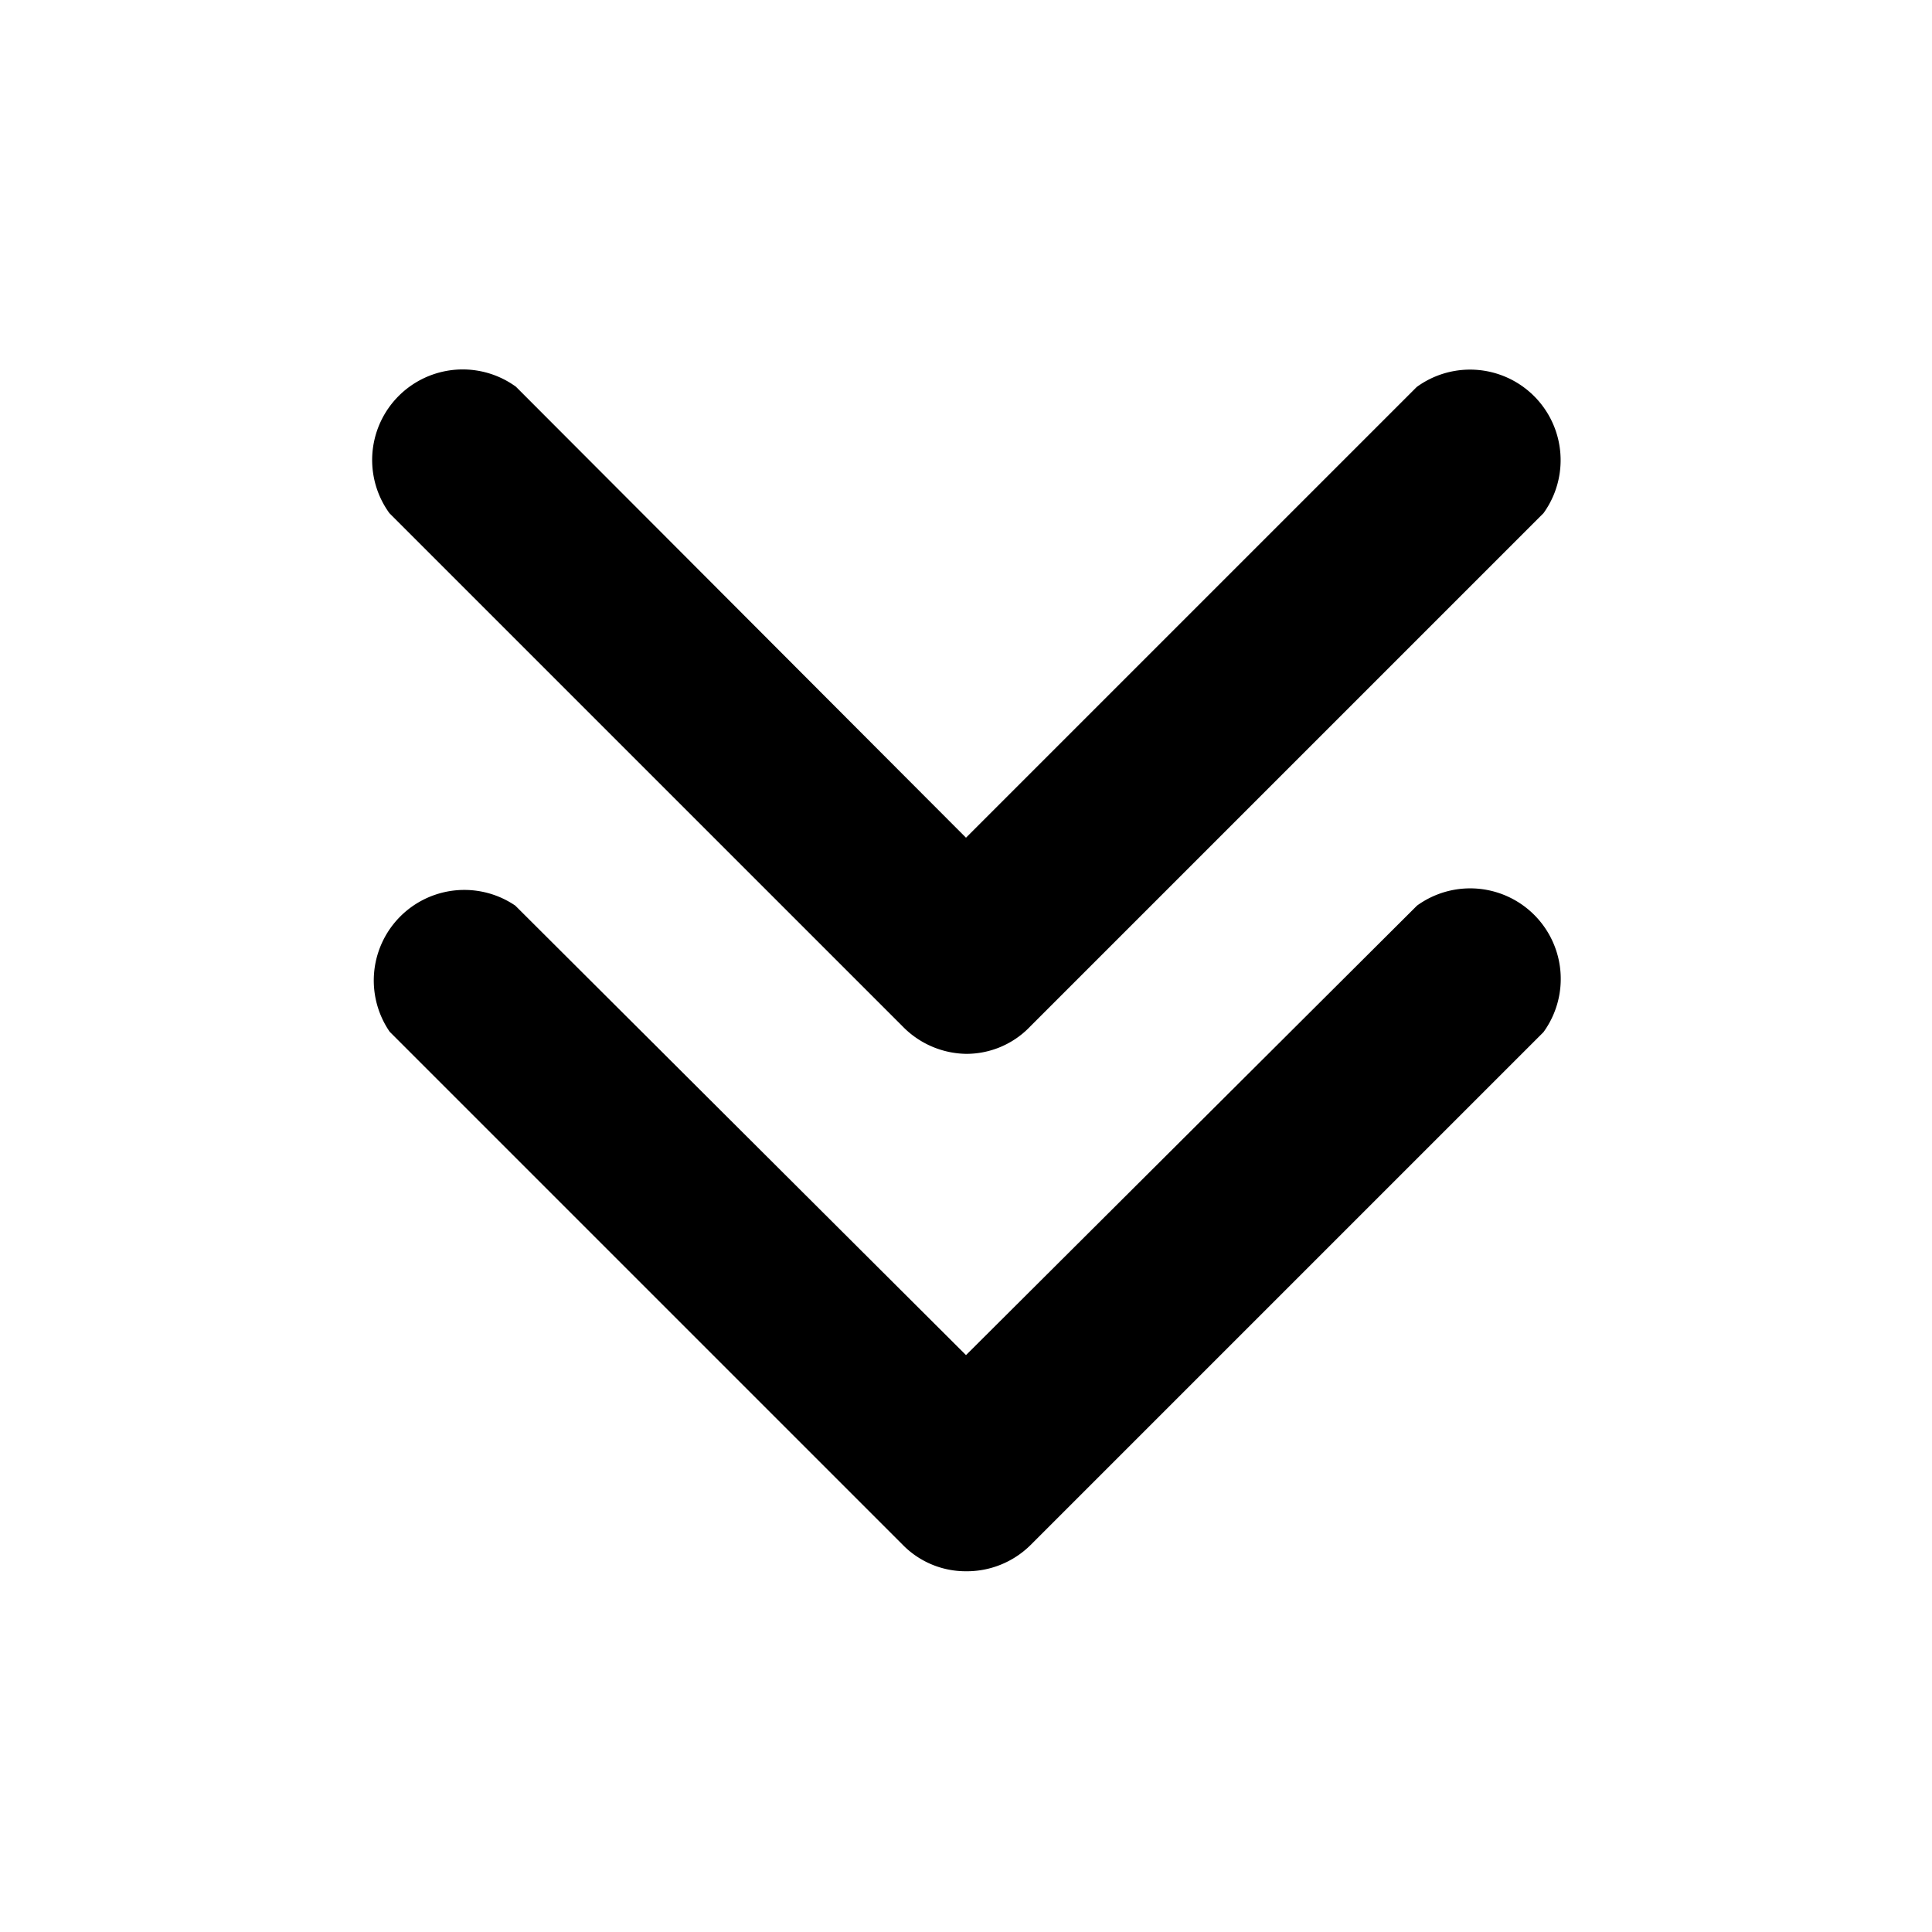 <svg xmlns="http://www.w3.org/2000/svg" viewBox="0 0 64 64">
  <path d="M32 52.05a2.92 2.92 0 01-2.09-.87l-17-17A3 3 0 0117.07 30L32 44.89 46.94 30a3 3 0 014.19 4.19l-17 17a3 3 0 01-2.13.86z" class="cls-1"/>
  <path d="M32 34.91a3 3 0 01-2.1-.91l-17-17a3 3 0 014.19-4.19L32 27.75l14.93-14.93a3 3 0 014.2 4.18l-17 17a2.92 2.92 0 01-2.13.91z" class="cls-1"/>
</svg>
